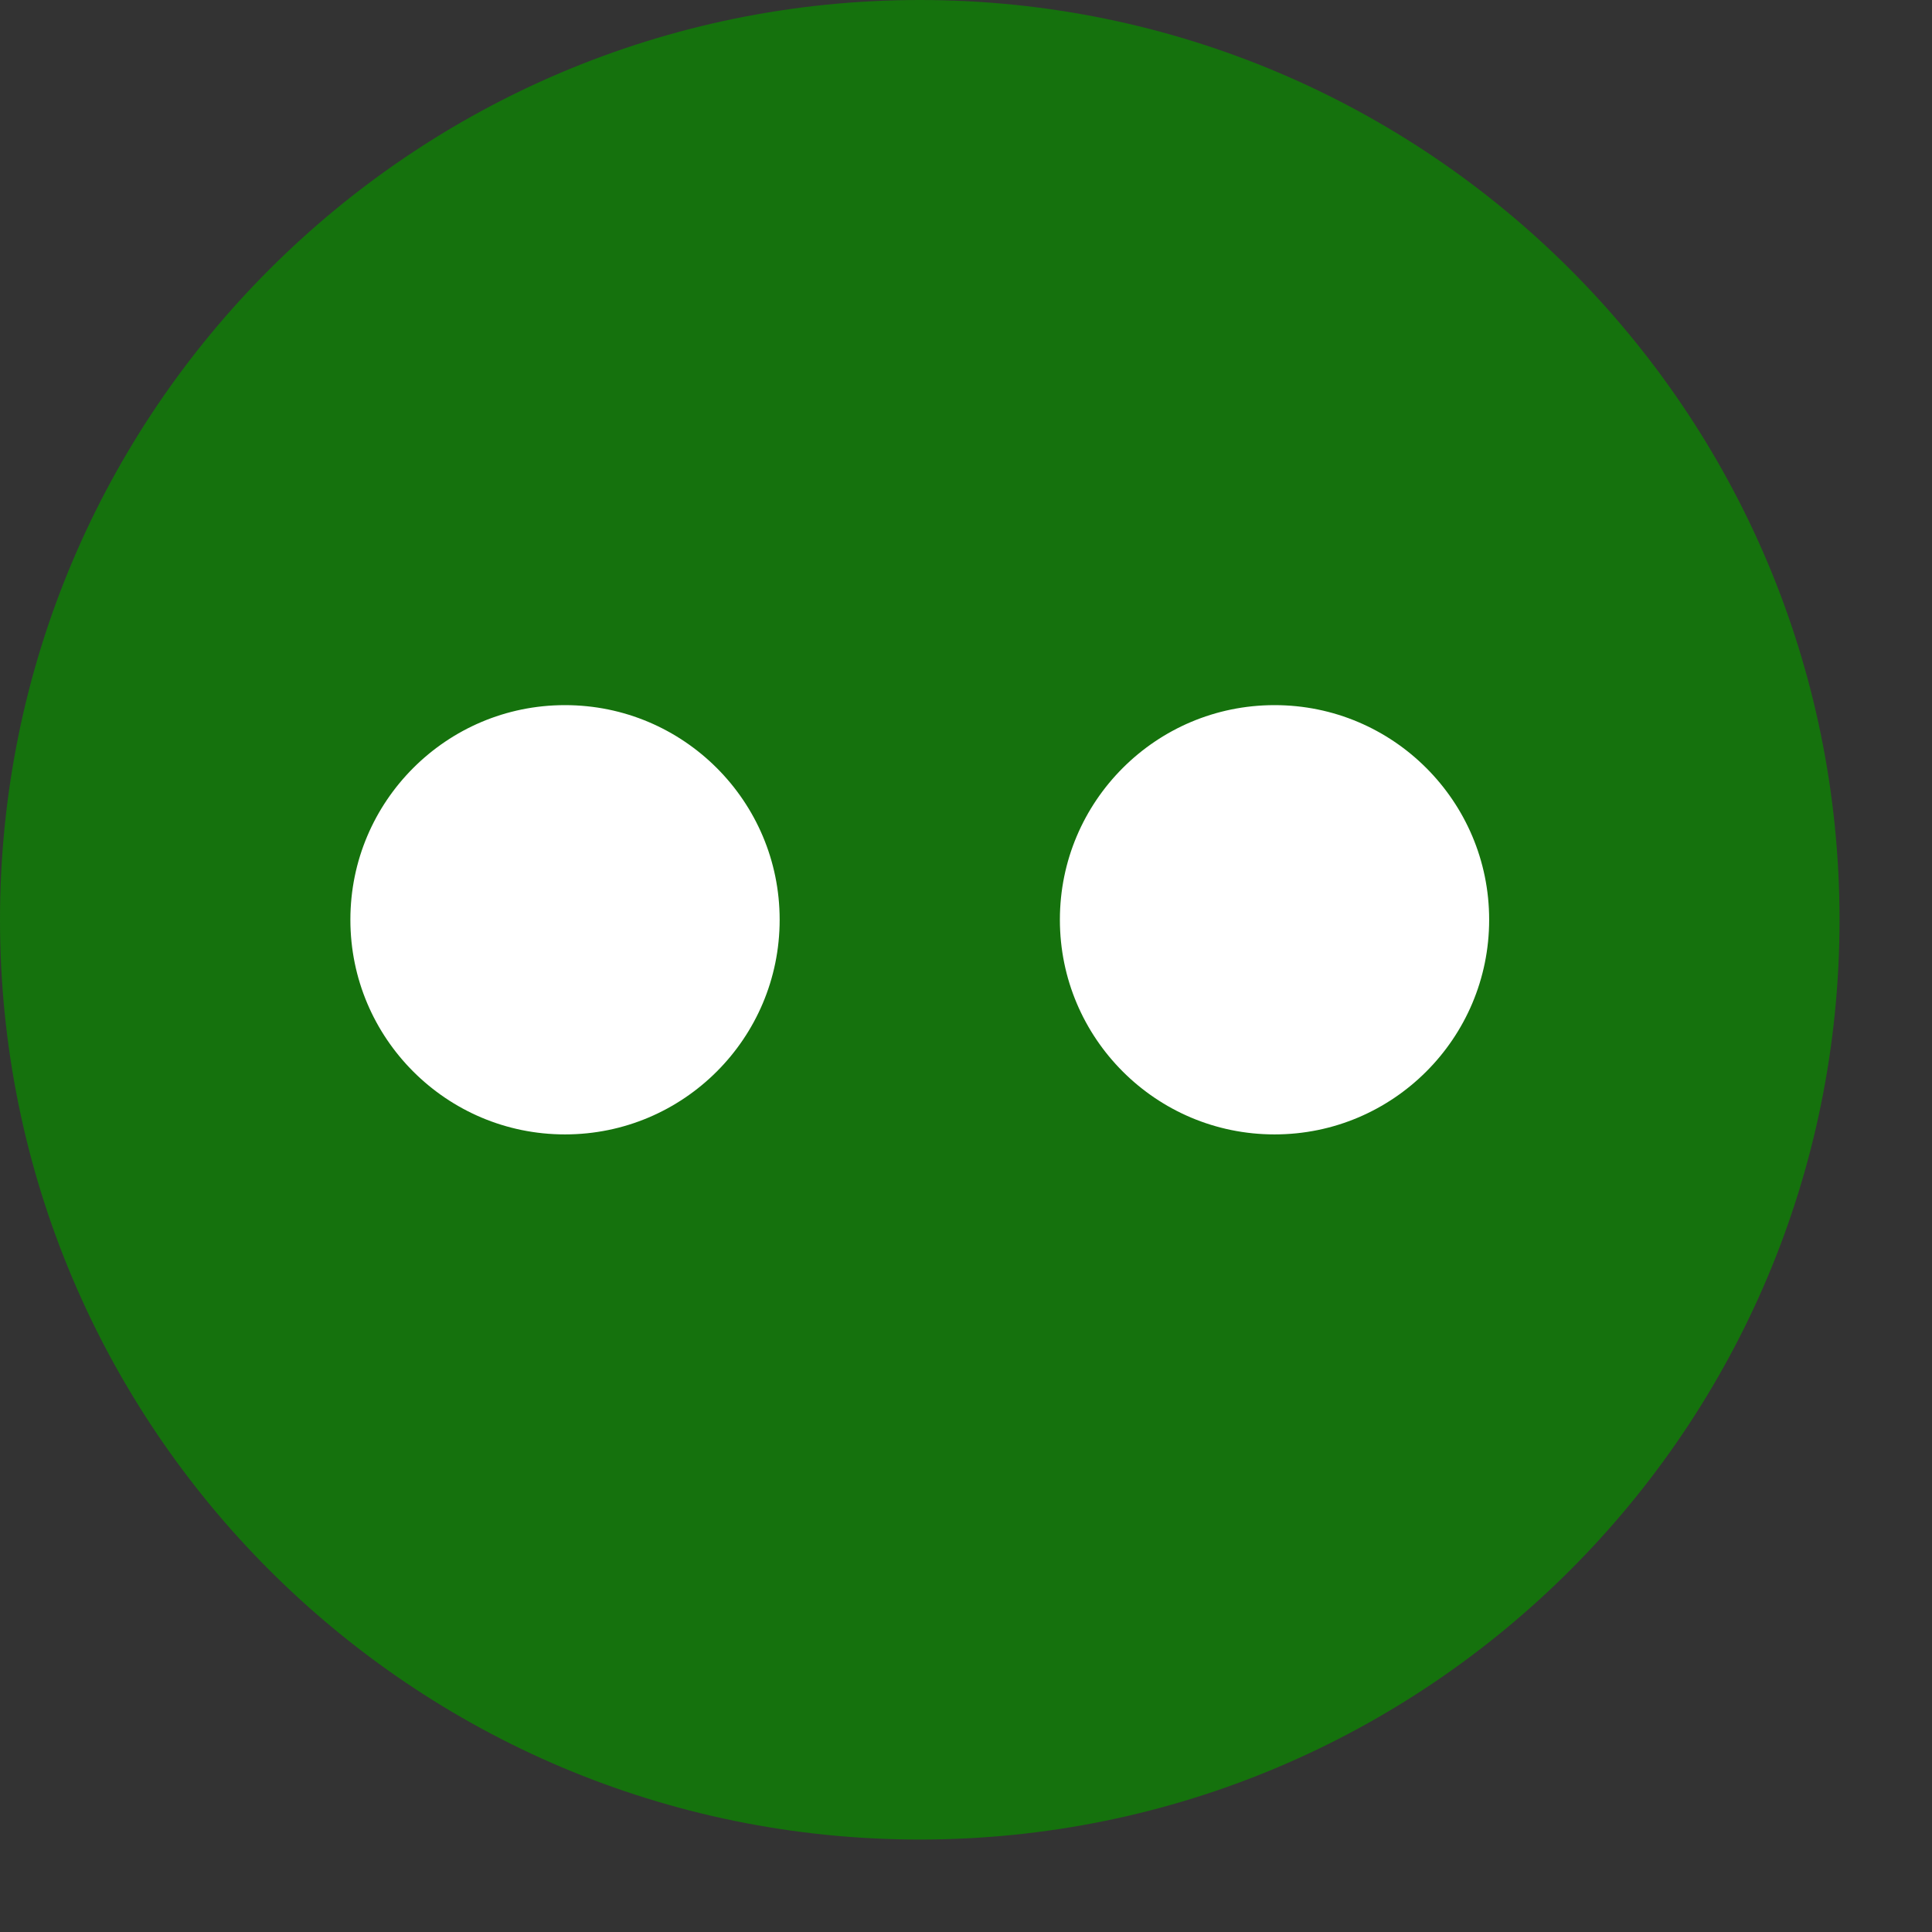 <svg width="20" height="20" viewBox="0 0 21 21" fill="none" xmlns="http://www.w3.org/2000/svg">
<rect x="0" y="0" width="21" height="21" fill="#333333" stroke="none"/>
<g clip-path="url(#clip0_27_24)">
<path d="M9.998 19.995C15.519 19.995 19.995 15.519 19.995 9.998C19.995 4.476 15.519 0 9.998 0C4.476 0 0 4.476 0 9.998C0 15.519 4.476 19.995 9.998 19.995Z" fill="#15720D"/>
<path d="M6.141 12.997C7.798 12.997 9.141 11.654 9.141 9.997C9.141 8.341 7.798 6.998 6.141 6.998C4.485 6.998 3.142 8.341 3.142 9.997C3.142 11.654 4.485 12.997 6.141 12.997Z" fill="white" stroke="#15720D" stroke-width="1.333"/>
<path d="M13.854 12.997C15.51 12.997 16.853 11.654 16.853 9.997C16.853 8.341 15.51 6.998 13.854 6.998C12.197 6.998 10.854 8.341 10.854 9.997C10.854 11.654 12.197 12.997 13.854 12.997Z" fill="white" stroke="#15720D" stroke-width="1.333"/>
</g>
<defs>
<clipPath id="clip0_27_24">
<rect width="19.995" height="19.995" fill="white"/>
</clipPath>
</defs>
</svg>
